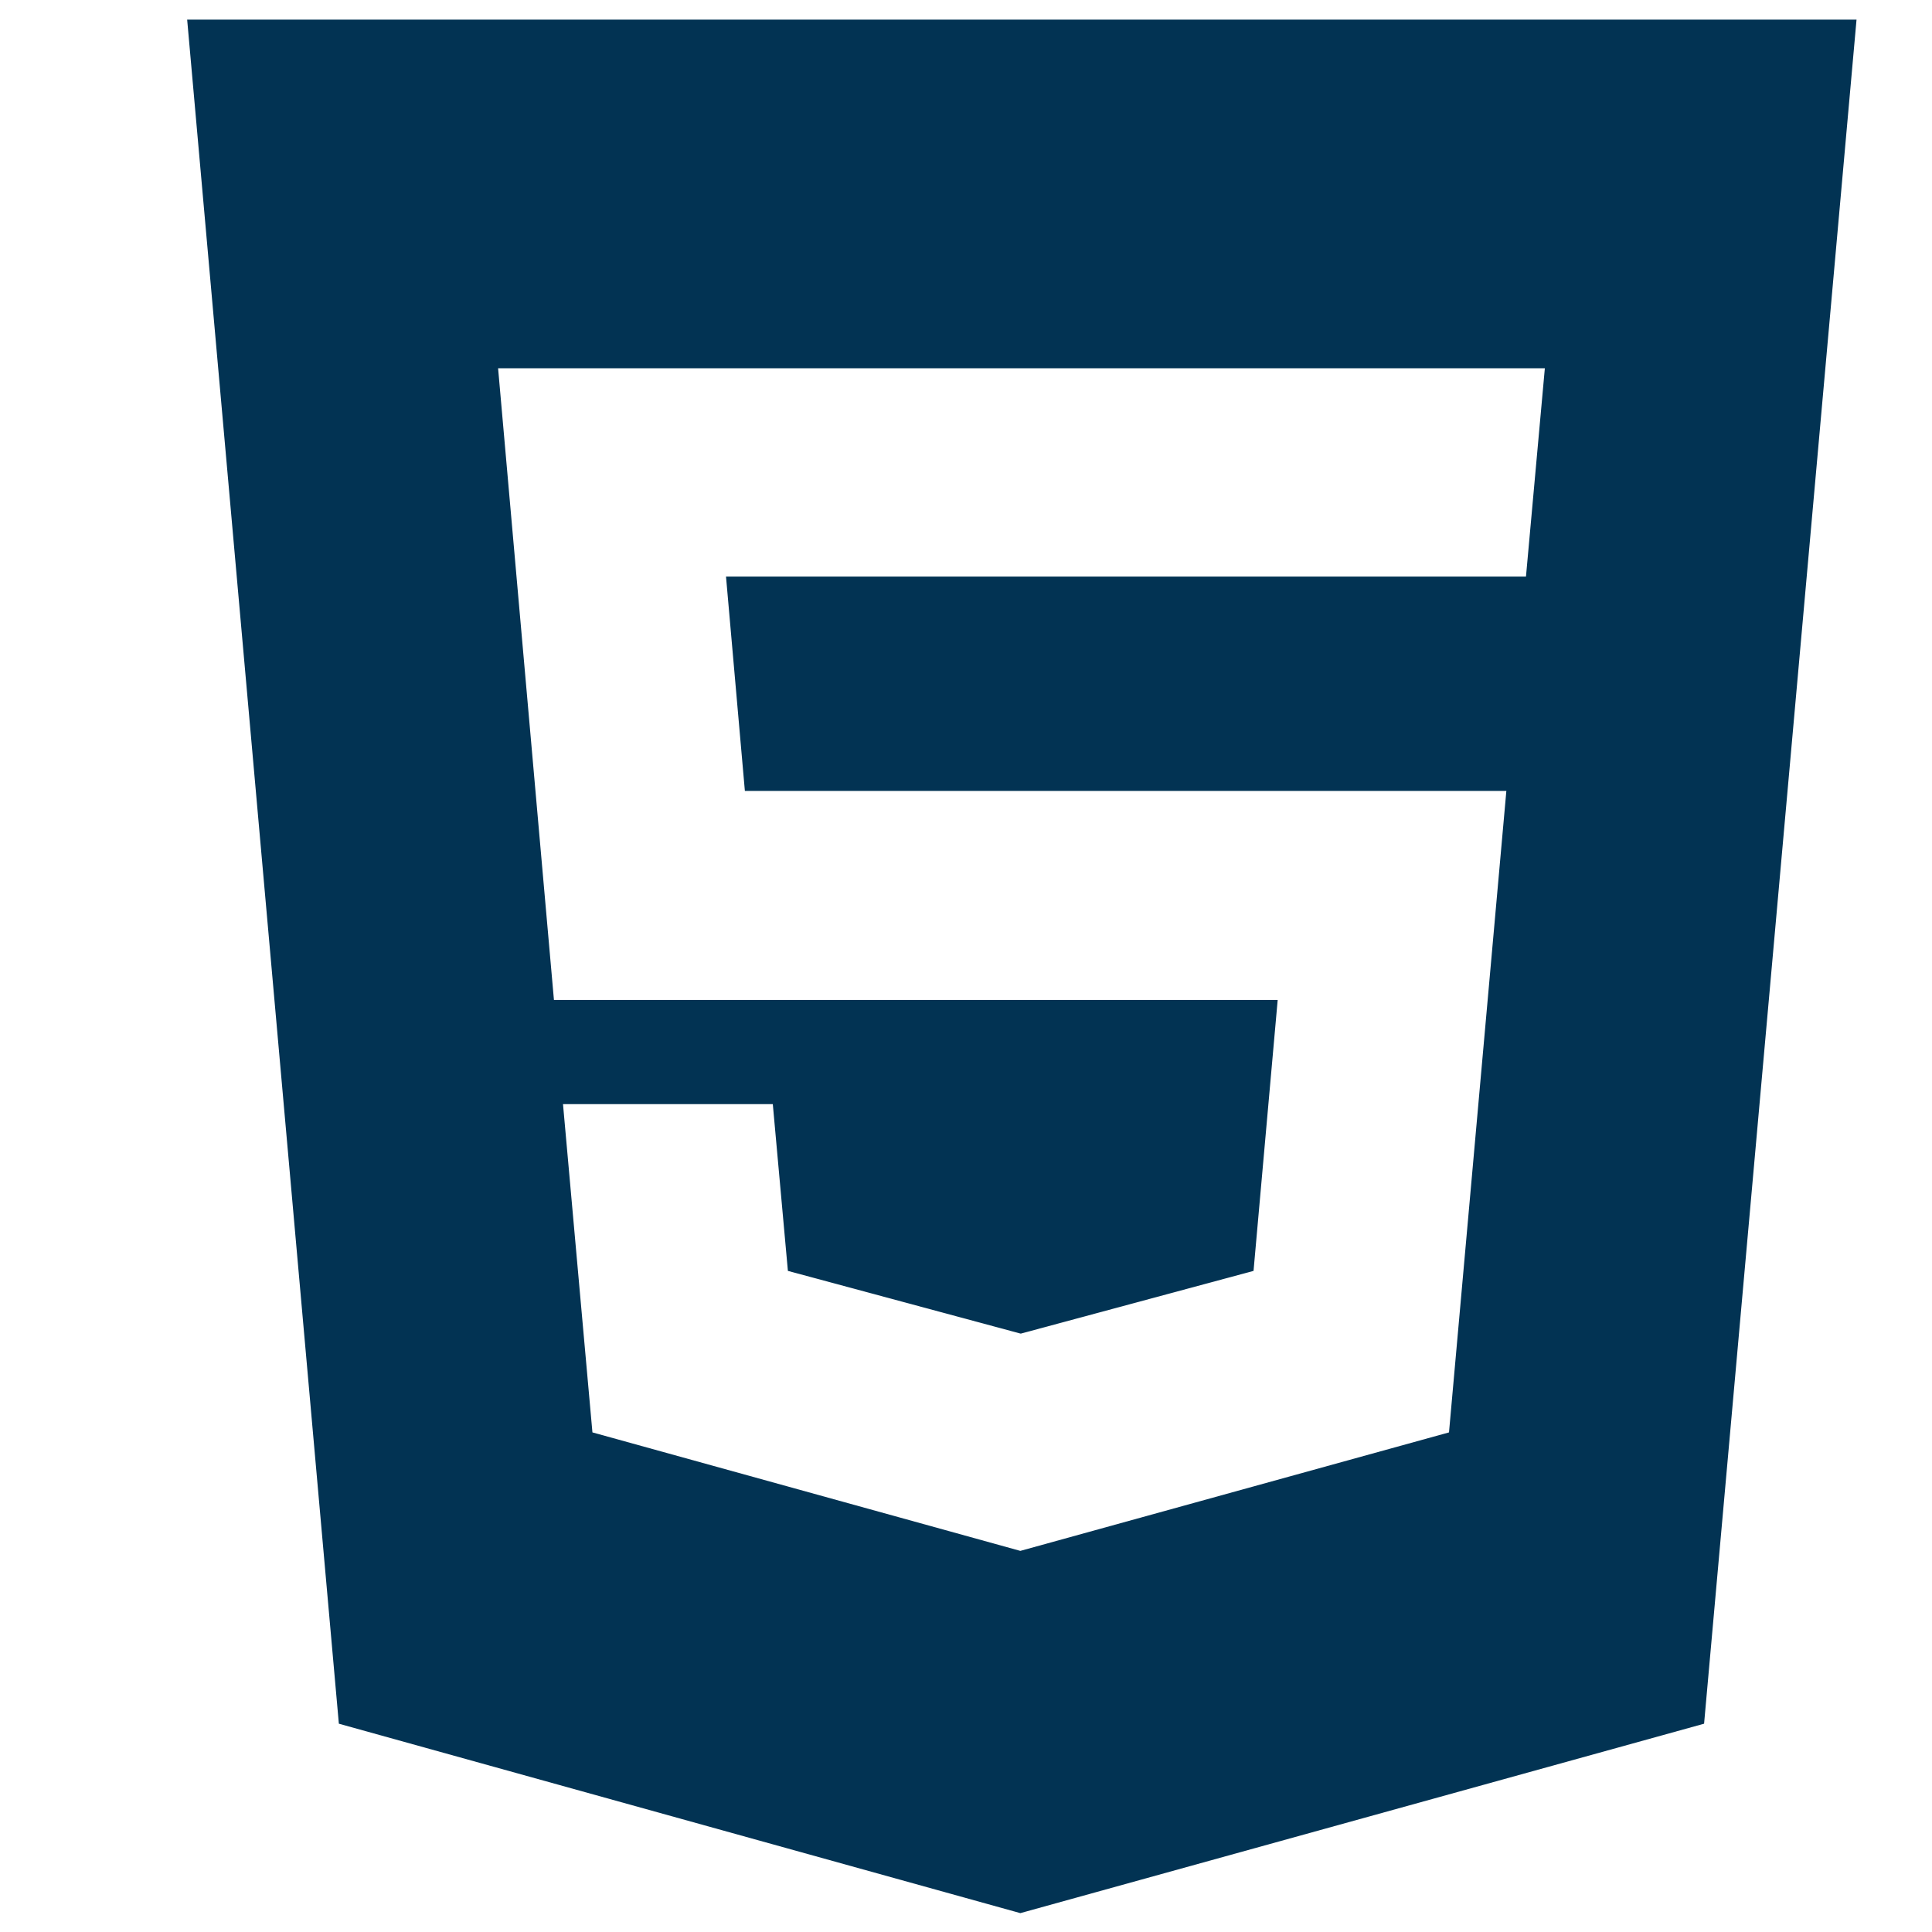 <!--?xml version="1.0" encoding="utf-8"?-->
<!-- Svg Vector Icons : http://www.onlinewebfonts.com/icon -->

<svg version="1.1" xmlns="http://www.w3.org/2000/svg" xmlns:xlink="http://www.w3.org/1999/xlink" x="0px" y="0px" viewBox="0 0 256 256" enable-background="new 0 0 256 256" xml:space="preserve">
<g><g><path fill="#023353" data-title="Layer 0" xs="0" d="M10,2.6L10,2.6L10,2.6z"/><path fill="#023353" data-title="Layer 1" xs="1" d="M24.8,2.6l20.1,225.8l90.3,25.1l90.6-25.1L246,2.6H24.8L24.8,2.6z M202.2,76.4h-106l2.5,28.4h100.9l-7.6,85l-56.8,15.7l-56.7-15.7l-3.9-43.5h27.8l2,22.1l30.8,8.3l0.1,0l30.8-8.3l3.2-35.9H73.4L66,48.8h138.7L202.2,76.4L202.2,76.4z"/></g></g>
</svg>
